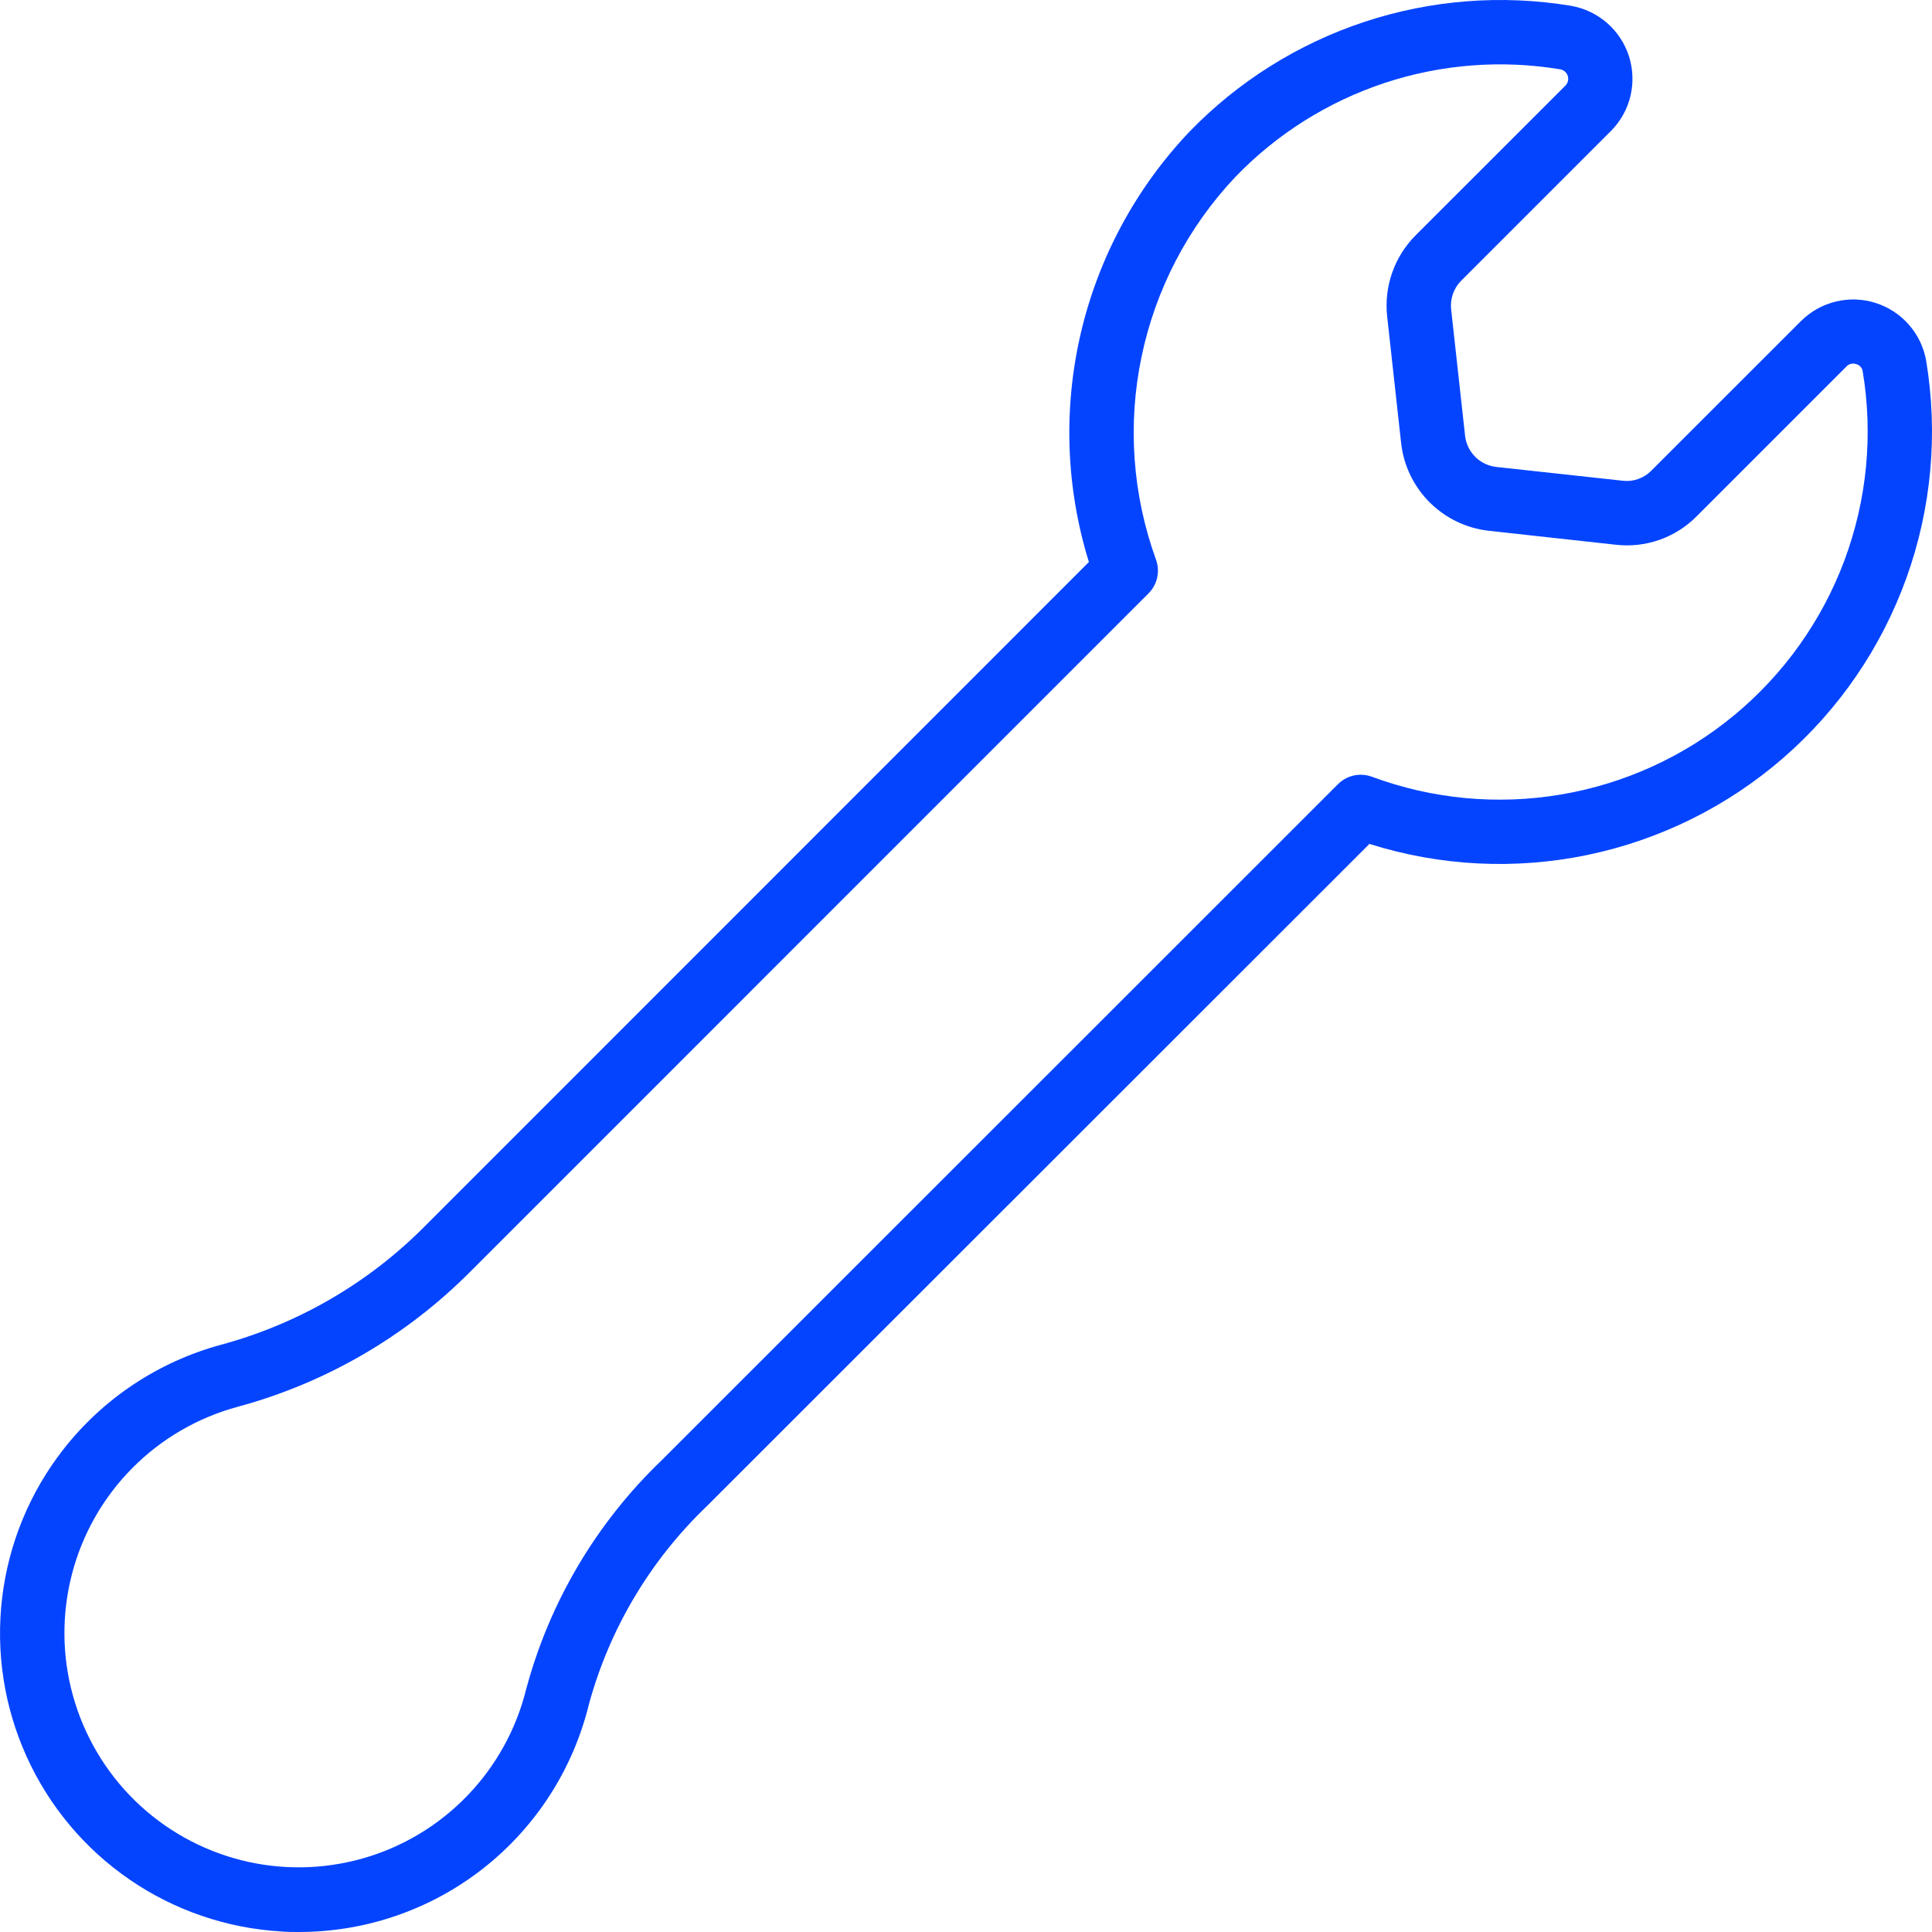 <svg width="36" height="36" viewBox="0 0 36 36" fill="none" xmlns="http://www.w3.org/2000/svg">
<path d="M1.18 27.008C0.555 27.808 0.161 28.764 0.04 29.772C-0.081 30.78 0.076 31.802 0.494 32.727C0.912 33.653 1.575 34.446 2.412 35.021C3.248 35.596 4.226 35.931 5.24 35.99C5.346 36 5.455 36 5.563 36C6.809 36.002 8.02 35.586 9 34.818C9.981 34.049 10.675 32.973 10.972 31.763C11.355 30.353 12.116 29.075 13.171 28.065L25.517 15.725C26.831 16.14 28.23 16.211 29.579 15.931C30.928 15.651 32.183 15.03 33.224 14.127C34.265 13.223 35.056 12.068 35.523 10.771C35.99 9.474 36.117 8.079 35.891 6.72C35.847 6.472 35.736 6.24 35.57 6.051C35.404 5.861 35.189 5.721 34.949 5.645C34.709 5.568 34.452 5.56 34.208 5.619C33.963 5.678 33.739 5.804 33.56 5.981L30.762 8.778C30.694 8.845 30.612 8.896 30.521 8.927C30.43 8.959 30.334 8.969 30.239 8.958L27.874 8.7C27.729 8.682 27.594 8.616 27.49 8.514C27.387 8.411 27.32 8.277 27.301 8.132L27.04 5.766C27.029 5.67 27.04 5.573 27.071 5.482C27.102 5.391 27.153 5.308 27.22 5.238L30.019 2.439C30.197 2.26 30.322 2.035 30.381 1.79C30.439 1.544 30.43 1.288 30.353 1.047C30.276 0.807 30.134 0.592 29.944 0.427C29.753 0.261 29.521 0.151 29.272 0.108C27.985 -0.105 26.664 -0.002 25.425 0.407C24.186 0.817 23.065 1.521 22.158 2.46C21.164 3.509 20.466 4.805 20.138 6.213C19.81 7.621 19.862 9.091 20.29 10.472L7.911 22.854C6.863 23.909 5.555 24.669 4.12 25.057C2.955 25.373 1.923 26.057 1.18 27.008ZM8.759 23.7L21.4 11.058C21.481 10.977 21.537 10.876 21.562 10.764C21.587 10.653 21.579 10.537 21.541 10.43C21.102 9.22 21.008 7.912 21.27 6.653C21.531 5.393 22.137 4.23 23.021 3.295C23.792 2.495 24.746 1.895 25.8 1.546C26.855 1.197 27.978 1.11 29.074 1.292C29.106 1.298 29.135 1.312 29.16 1.333C29.184 1.354 29.202 1.382 29.212 1.412C29.222 1.443 29.224 1.476 29.217 1.507C29.21 1.539 29.195 1.568 29.172 1.592L26.373 4.39C26.18 4.585 26.032 4.821 25.941 5.081C25.85 5.34 25.818 5.617 25.847 5.89L26.109 8.265C26.157 8.68 26.345 9.067 26.64 9.361C26.936 9.656 27.323 9.843 27.738 9.89L30.104 10.15C30.378 10.182 30.656 10.152 30.917 10.061C31.178 9.97 31.415 9.821 31.61 9.625L34.408 6.827C34.431 6.803 34.46 6.787 34.492 6.779C34.524 6.772 34.557 6.774 34.588 6.785C34.618 6.793 34.646 6.809 34.667 6.832C34.689 6.855 34.703 6.884 34.708 6.915C34.906 8.1 34.788 9.317 34.368 10.443C33.947 11.568 33.238 12.564 32.312 13.329C31.386 14.095 30.275 14.603 29.09 14.804C27.905 15.005 26.689 14.891 25.562 14.473C25.455 14.434 25.338 14.426 25.227 14.45C25.115 14.475 25.012 14.531 24.931 14.612L12.323 27.216C11.111 28.38 10.239 29.853 9.804 31.477C9.619 32.224 9.24 32.909 8.706 33.462C8.171 34.016 7.5 34.419 6.759 34.629C6.019 34.839 5.236 34.85 4.491 34.661C3.745 34.471 3.062 34.088 2.512 33.55C1.962 33.011 1.565 32.337 1.359 31.595C1.153 30.854 1.148 30.071 1.342 29.326C1.536 28.581 1.924 27.901 2.466 27.355C3.008 26.808 3.685 26.415 4.427 26.214C6.067 25.771 7.561 24.904 8.759 23.7Z" fill="#0544FF"/>
</svg>
